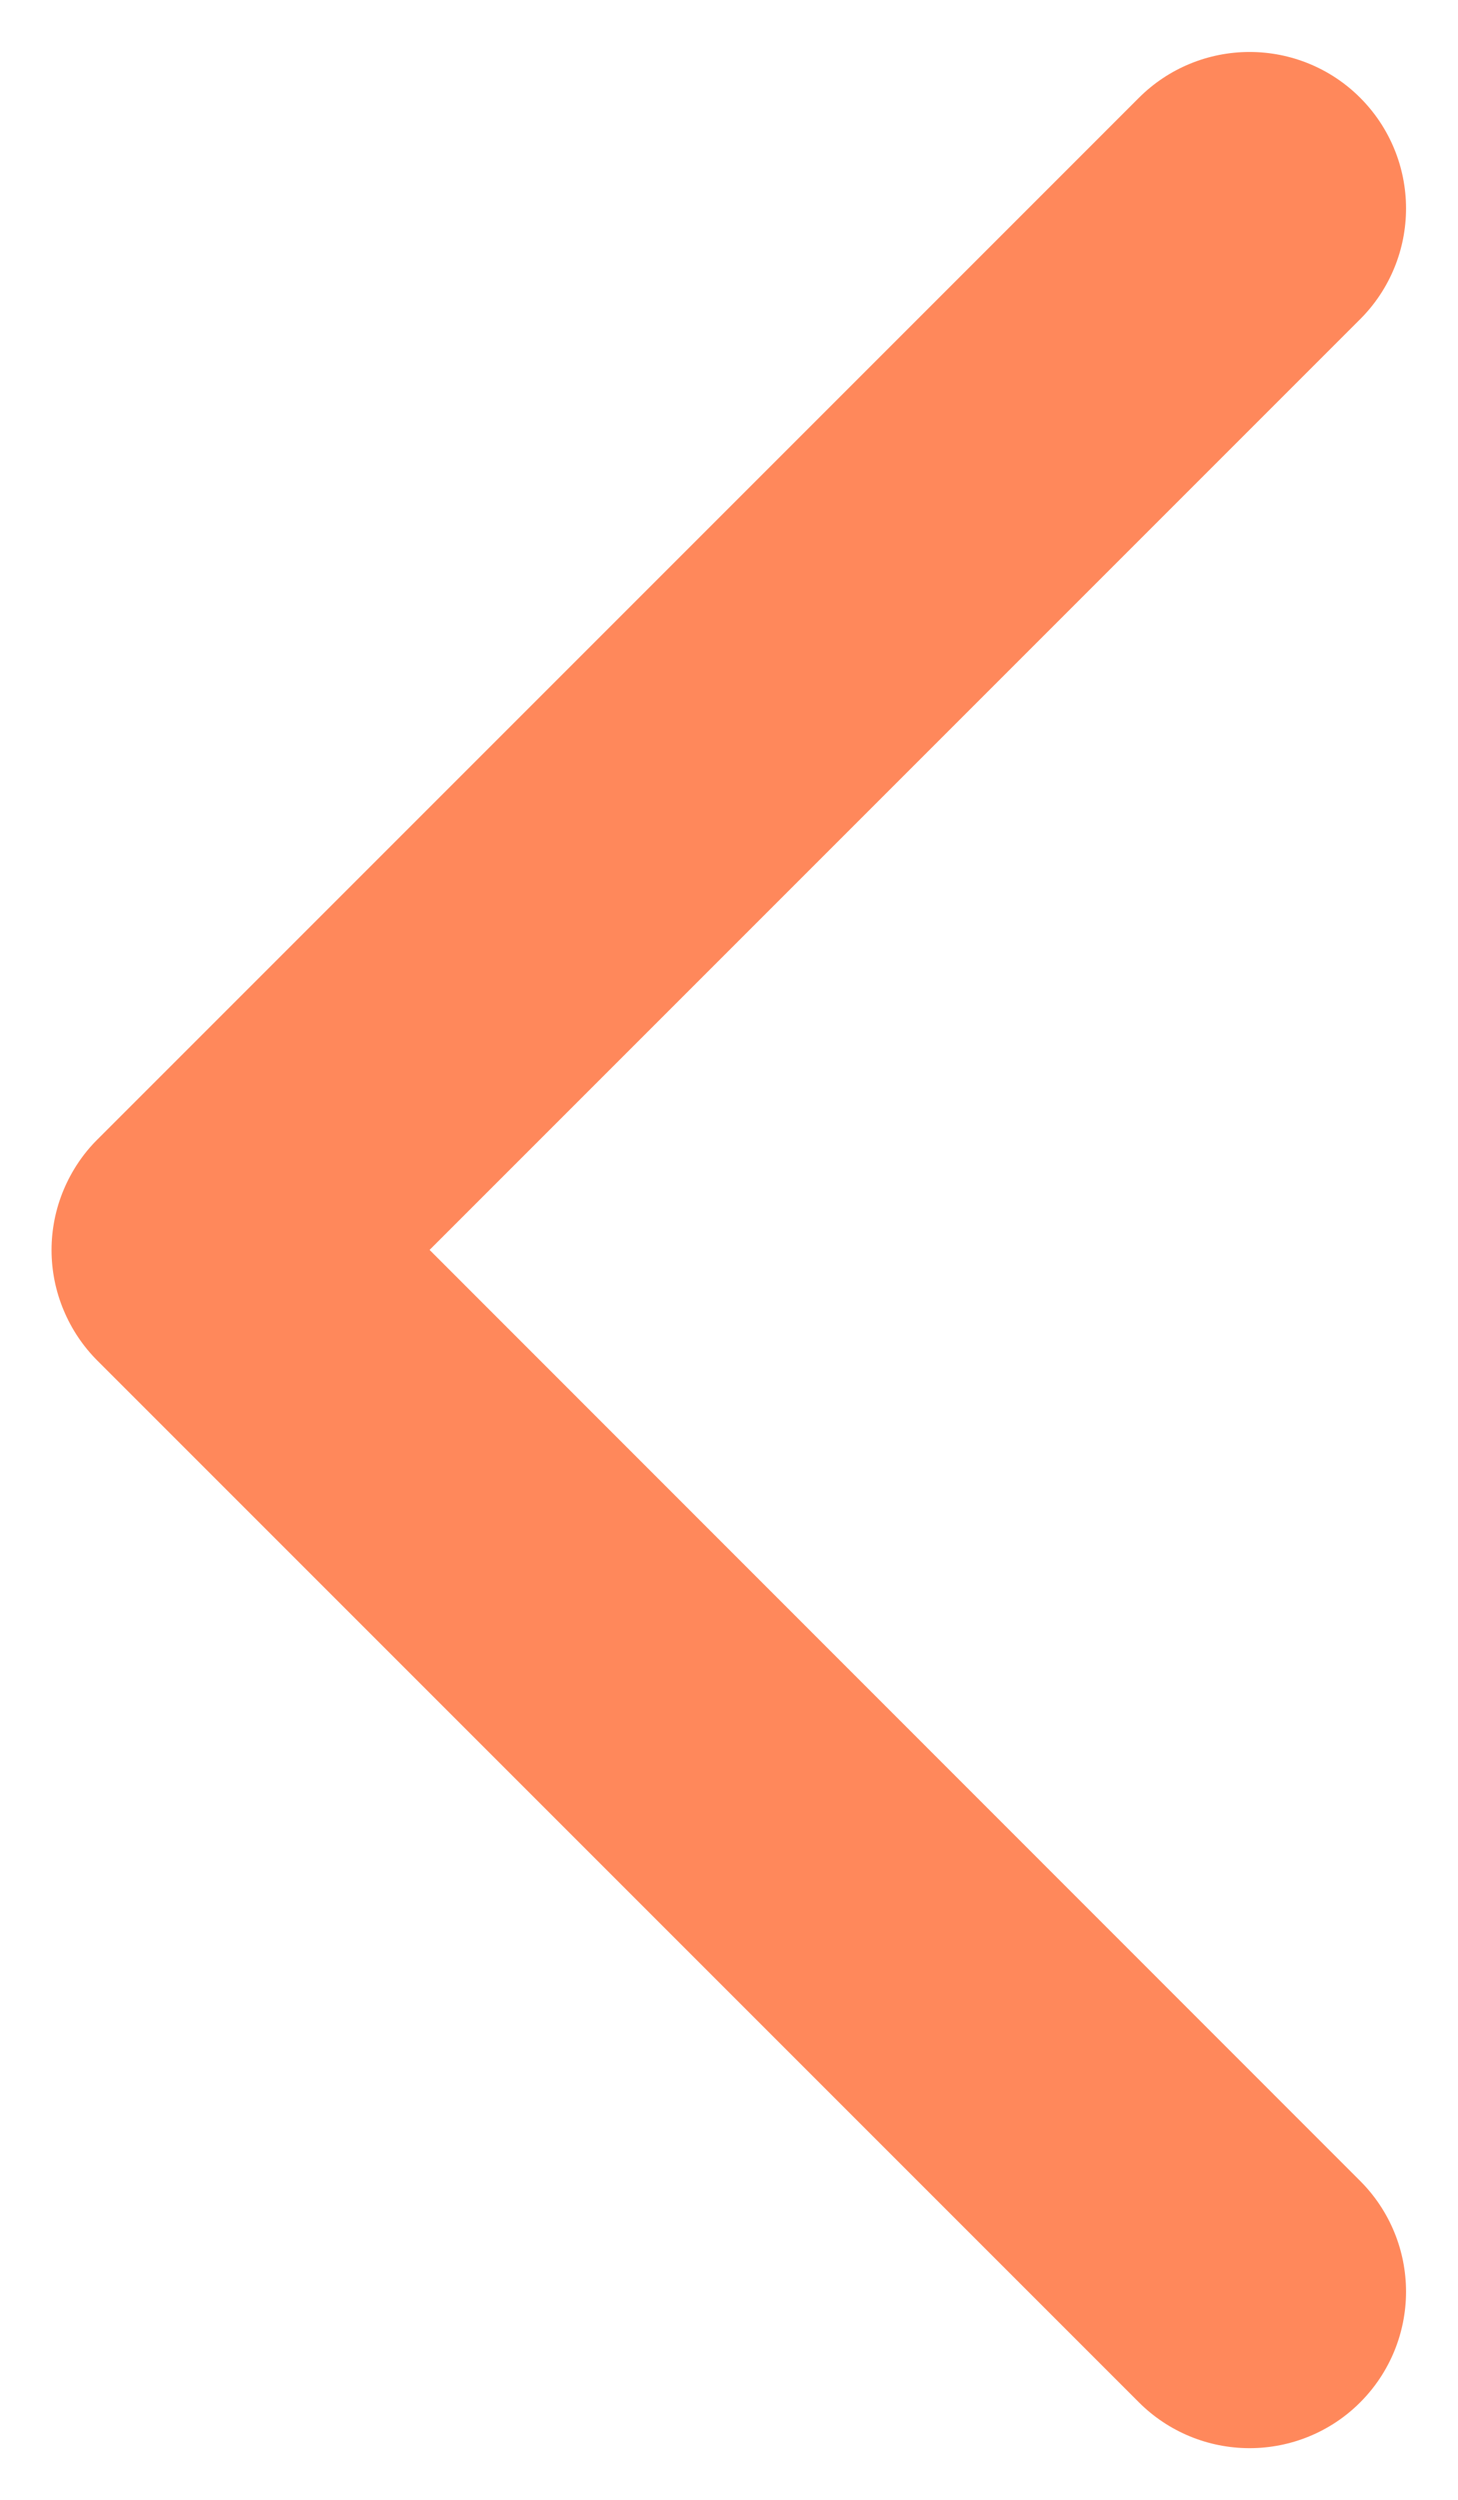 <svg width="14" height="24" viewBox="0 0 14 24" fill="none" xmlns="http://www.w3.org/2000/svg">
<path d="M13.061 20.939C13.343 21.221 13.501 21.603 13.501 22.001C13.501 22.4 13.343 22.782 13.061 23.064C12.78 23.346 12.397 23.504 11.999 23.504C11.6 23.504 11.218 23.346 10.936 23.064L0.936 13.064C0.796 12.924 0.686 12.759 0.61 12.576C0.534 12.394 0.495 12.199 0.495 12.001C0.495 11.804 0.534 11.608 0.61 11.426C0.686 11.244 0.796 11.078 0.936 10.939L10.936 0.939C11.218 0.657 11.6 0.499 11.999 0.499C12.397 0.499 12.78 0.657 13.061 0.939C13.343 1.221 13.501 1.603 13.501 2.001C13.501 2.4 13.343 2.782 13.061 3.064L4.125 12L13.061 20.939Z" fill="#FF885B"/>
</svg>
